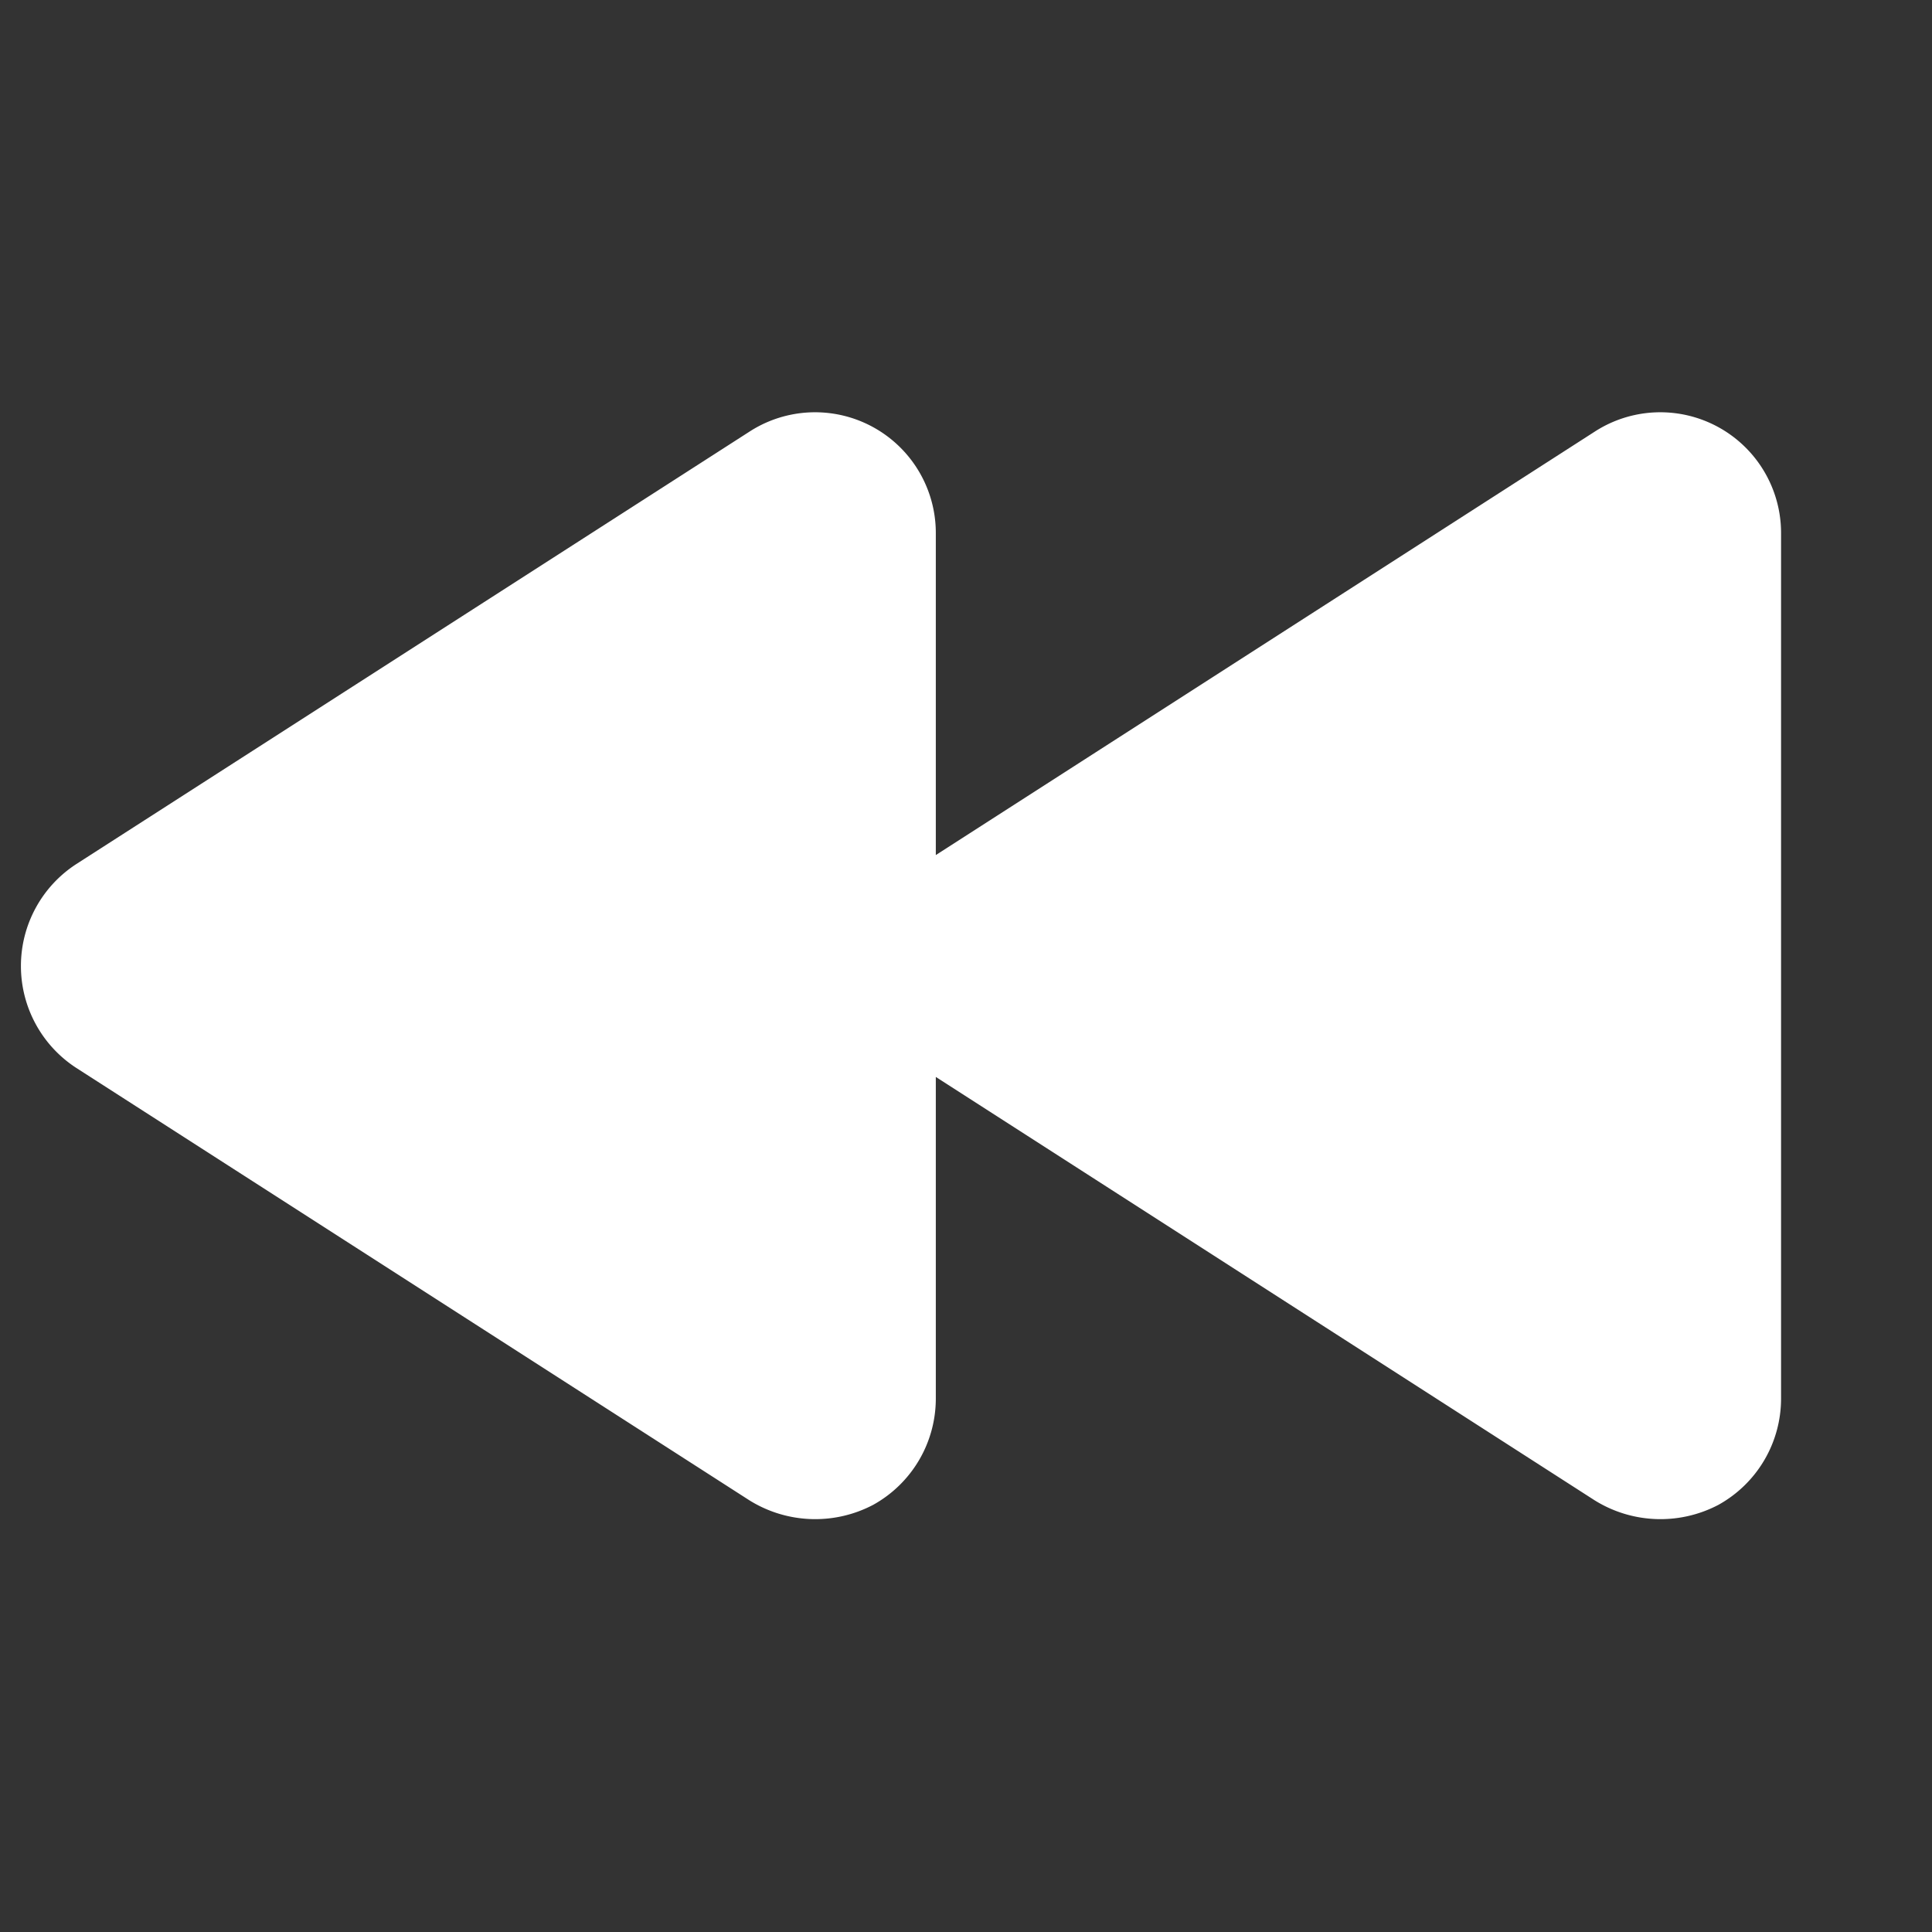 <svg viewBox="0 0 256 256" xmlns="http://www.w3.org/2000/svg"><rect x="0" y="0" width="256" height="256" fill="#333333" stroke="none"/><path fill="none" d="M0 0h256v256H0z"></path><path d="m10.1 114.5 89.2-57.3A16 16 0 0 1 124 70.7v42.6l87.3-56.1A16 16 0 0 1 236 70.7v114.6a16.1 16.1 0 0 1-8.3 14.1 16.5 16.5 0 0 1-16.4-.6L124 142.7v42.6a16.1 16.1 0 0 1-8.3 14.1 16.5 16.5 0 0 1-16.4-.6l-89.2-57.3a16.1 16.1 0 0 1 0-27Z" fill="#ffffff" class="fill-000000"></path></svg>